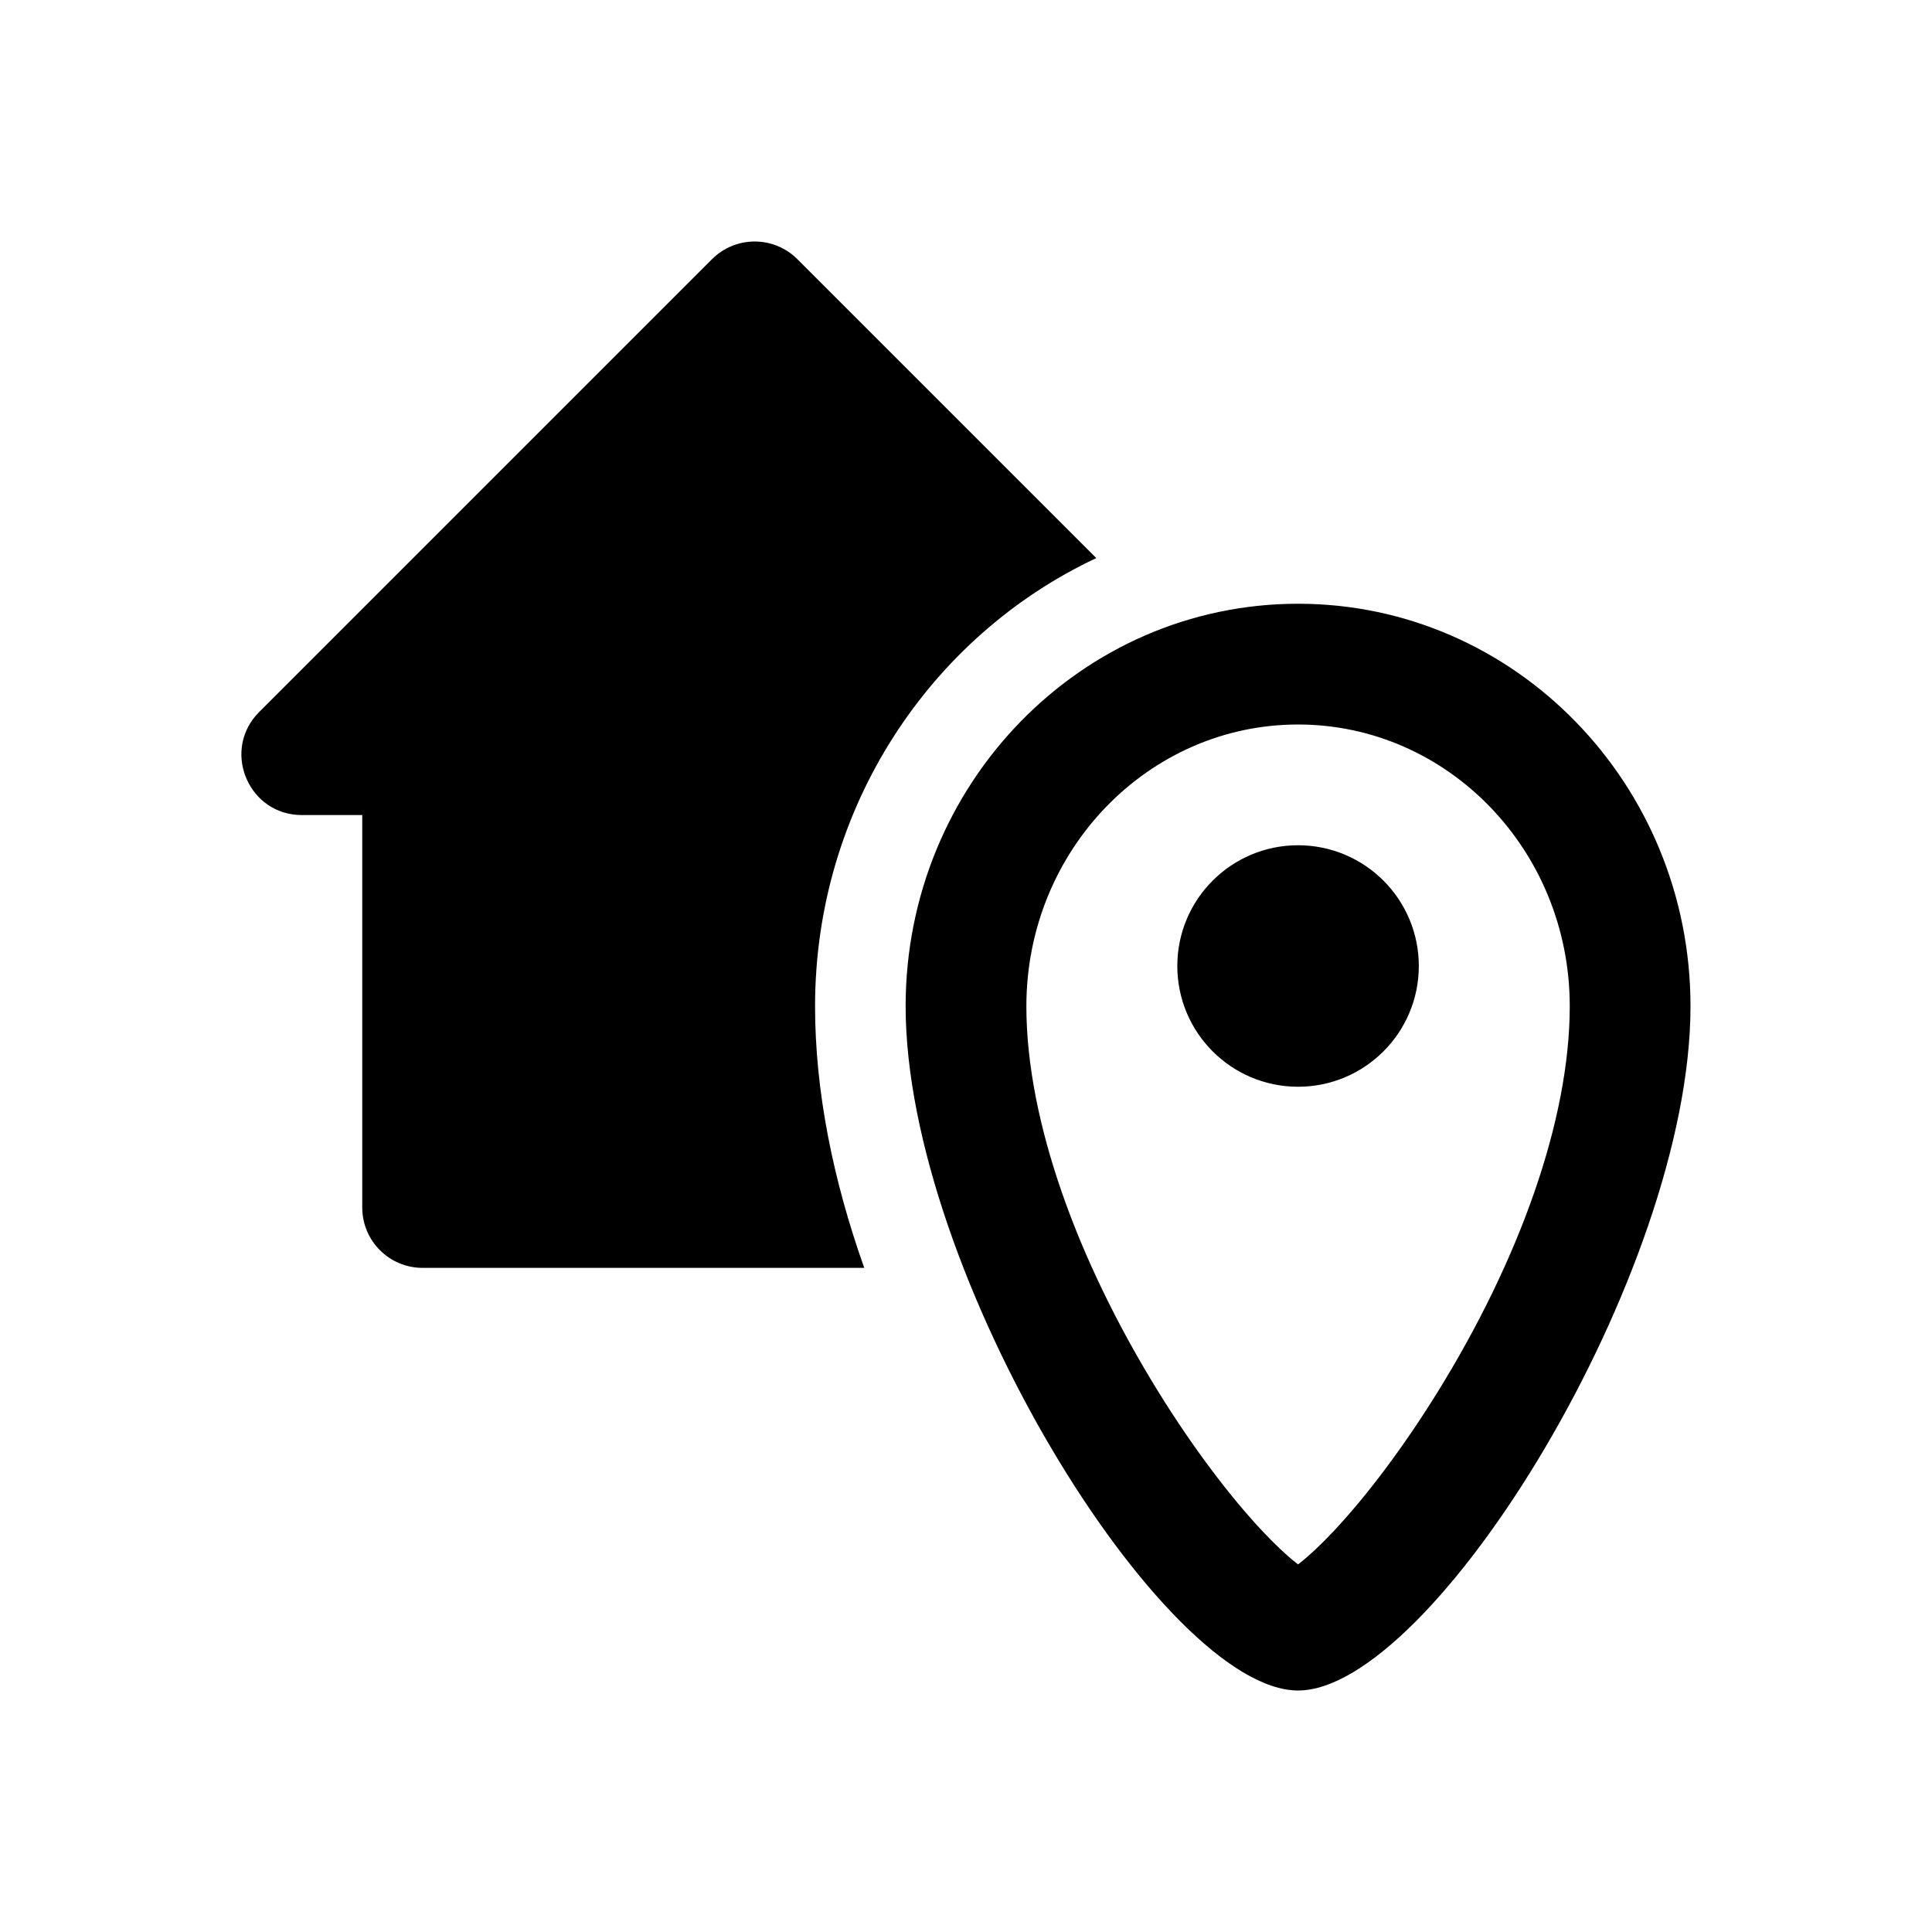 <?xml version="1.0" encoding="UTF-8"?>
<svg width="64px" height="64px" viewBox="0 0 64 64" version="1.1" xmlns="http://www.w3.org/2000/svg" xmlns:xlink="http://www.w3.org/1999/xlink">
    <title>distance</title>
    <g id="distance" stroke="none" fill="none" fill-rule="nonzero">
        <path d="M43,20 C50.193,20 56,25.983 56,33.333 C56,42.183 47.447,56 43,56 C38.553,56 30,42.183 30,33.333 C30,25.983 35.807,20 43,20 Z M43,24 C38.043,24 34,28.166 34,33.333 C34,37.113 35.682,41.758 38.378,46.114 C39.5,47.927 40.723,49.552 41.815,50.715 C42.24,51.168 42.626,51.53 42.943,51.778 L43.001,51.822 L43.057,51.778 C43.374,51.53 43.76,51.168 44.185,50.715 C45.277,49.552 46.5,47.927 47.622,46.114 C50.318,41.758 52,37.113 52,33.333 C52,28.166 47.957,24 43,24 Z M26.414,8.586 L36.316,18.487 C30.806,21.076 27,26.766 27,33.333 C27,36.123 27.586,39.06 28.629,42 L14,42 C12.895,42 12,41.105 12,40 L12,27 L10,27 C8.271,27 7.379,24.971 8.48,23.699 L8.586,23.586 L23.586,8.586 C24.367,7.805 25.633,7.805 26.414,8.586 Z M43,28 C45.209,28 47,29.791 47,32 C47,34.209 45.209,36 43,36 C40.791,36 39,34.209 39,32 C39,29.791 40.791,28 43,28 Z" id="Shape" fill="#000000"></path>
    </g>
</svg>